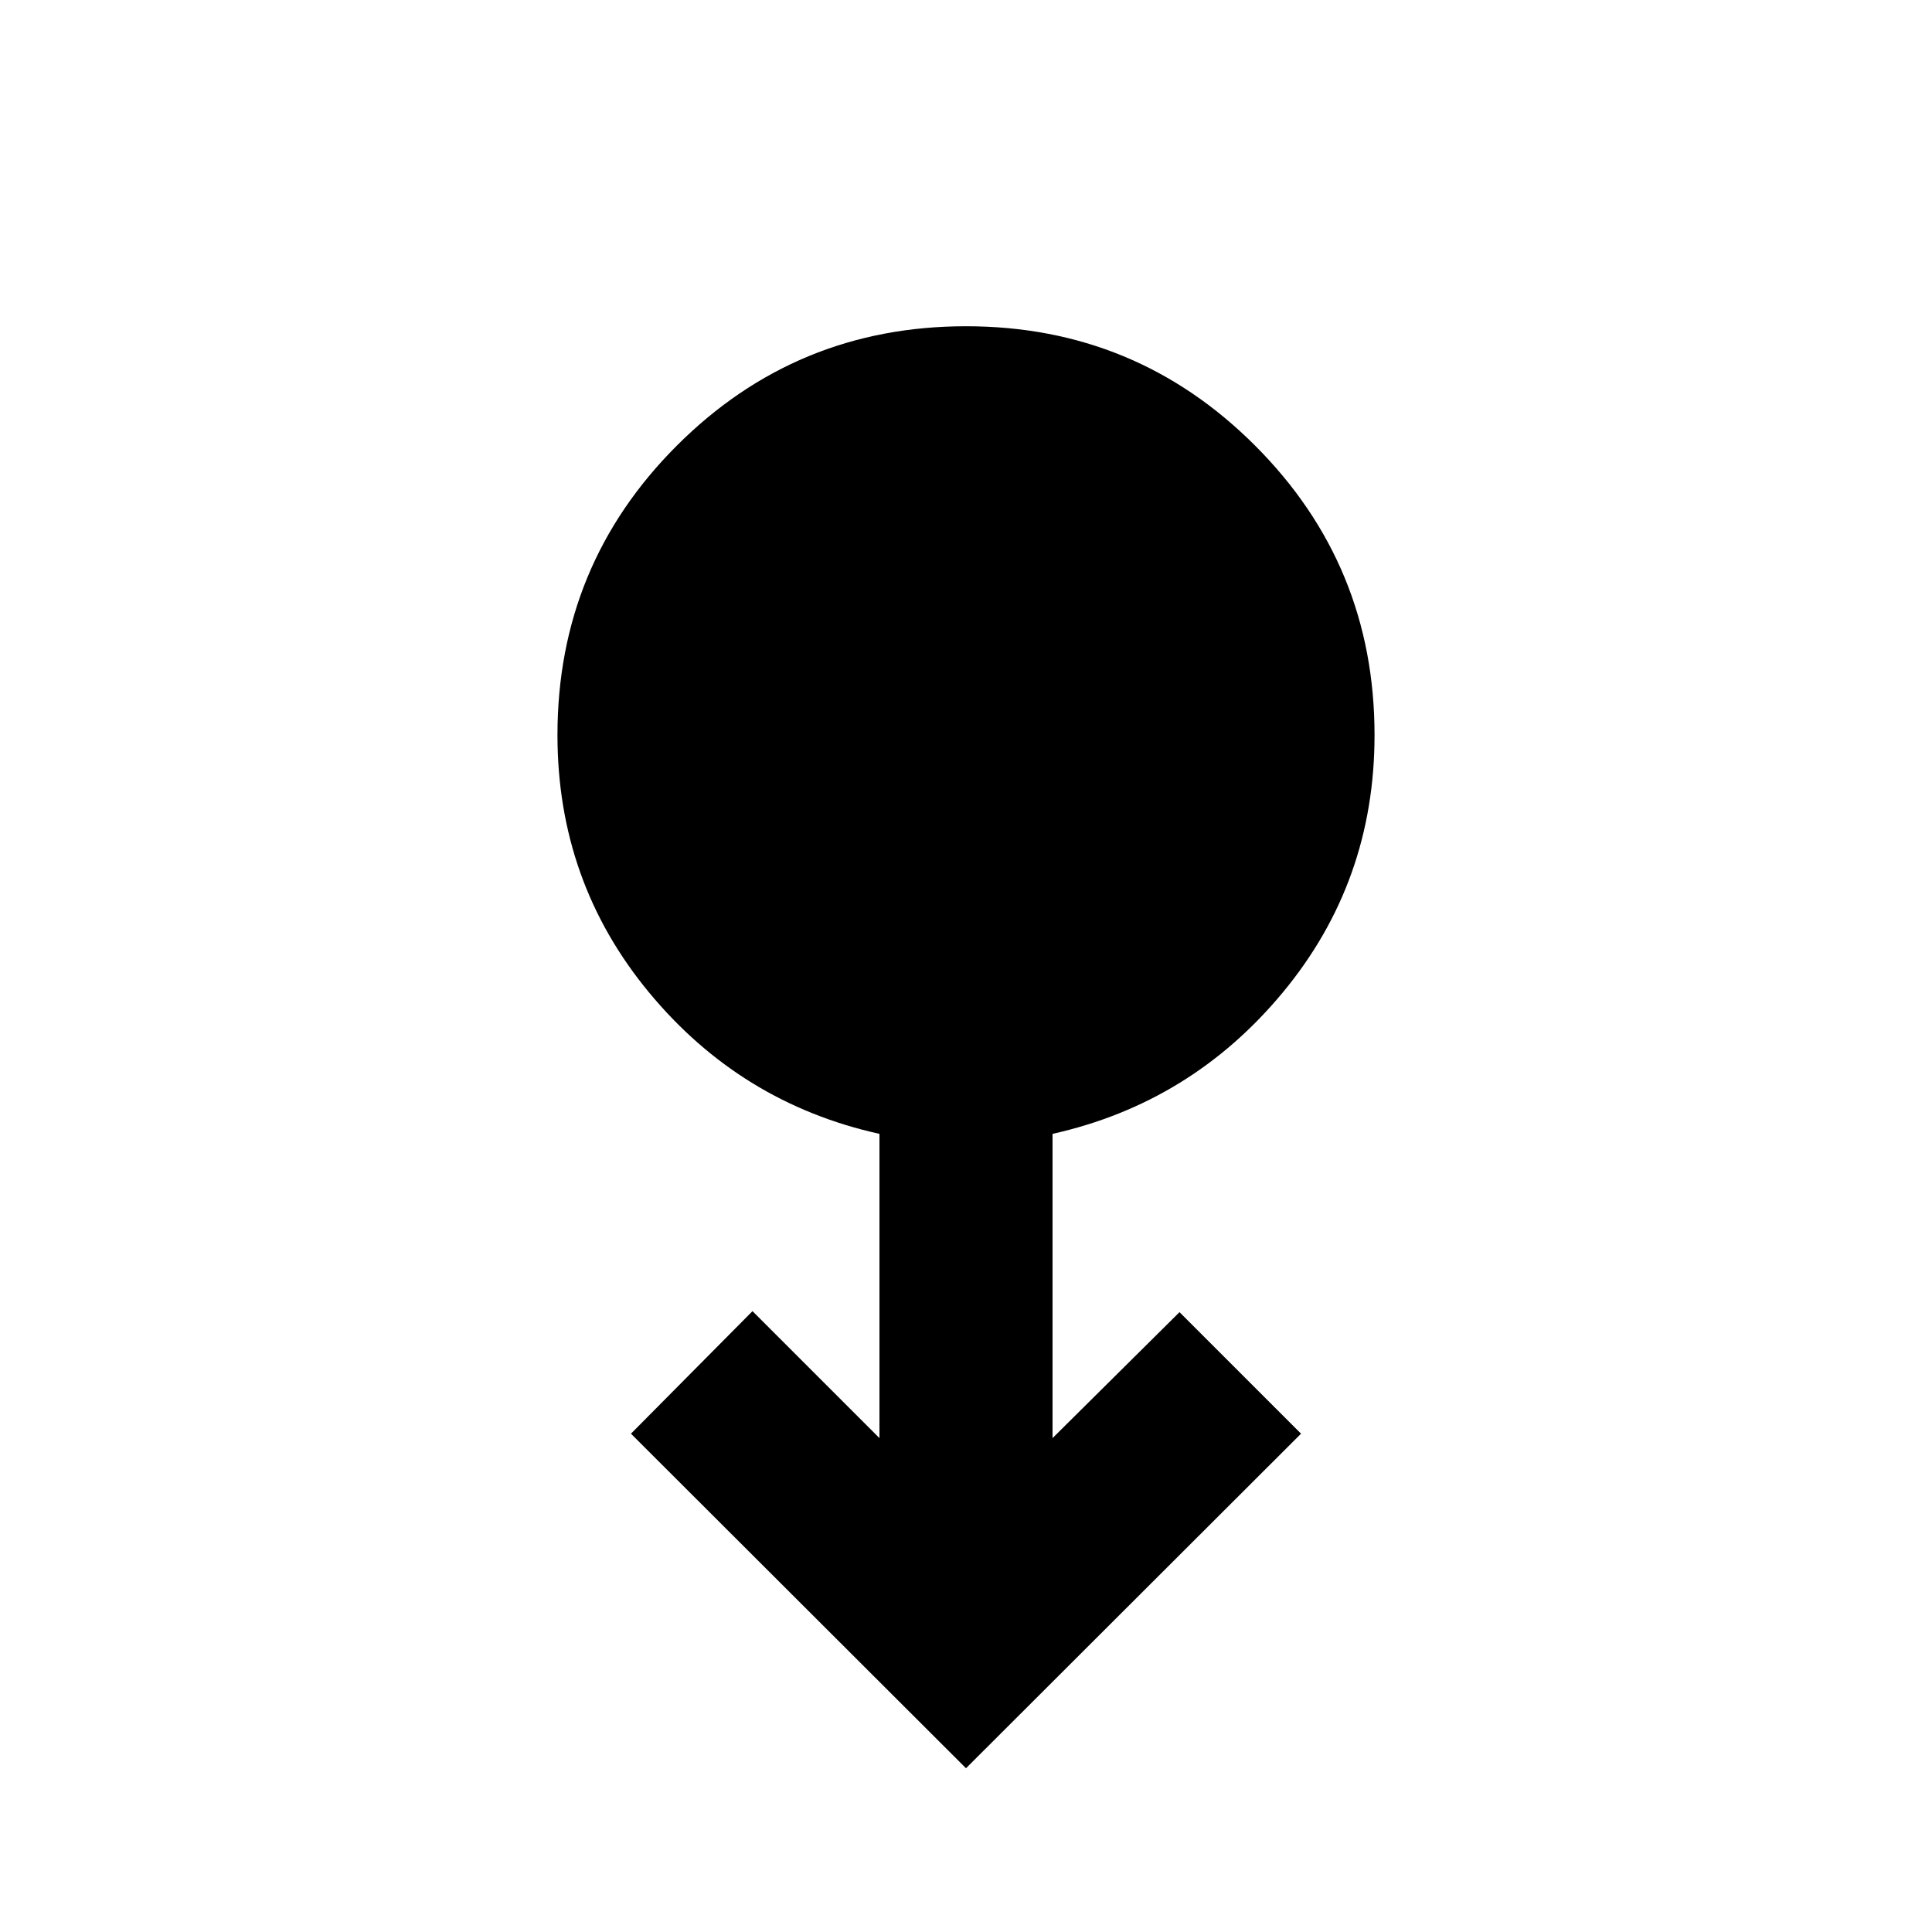 <svg xmlns="http://www.w3.org/2000/svg" height="24" viewBox="0 -960 960 960" width="24"><path d="M480-81.37 313.52-247.61l60.39-60.89L437-245.41v-151.18q-69-15.28-114.5-70.27Q277-521.85 277-594.78q0-84.5 59.33-143.81 59.33-59.3 143.7-59.3 84.36 0 143.67 59.36Q683-679.16 683-594.75q0 72.86-45.5 127.79Q592-412.02 523-396.59v151.18L586.09-308l60.39 60.39L480-81.37Z"/></svg>